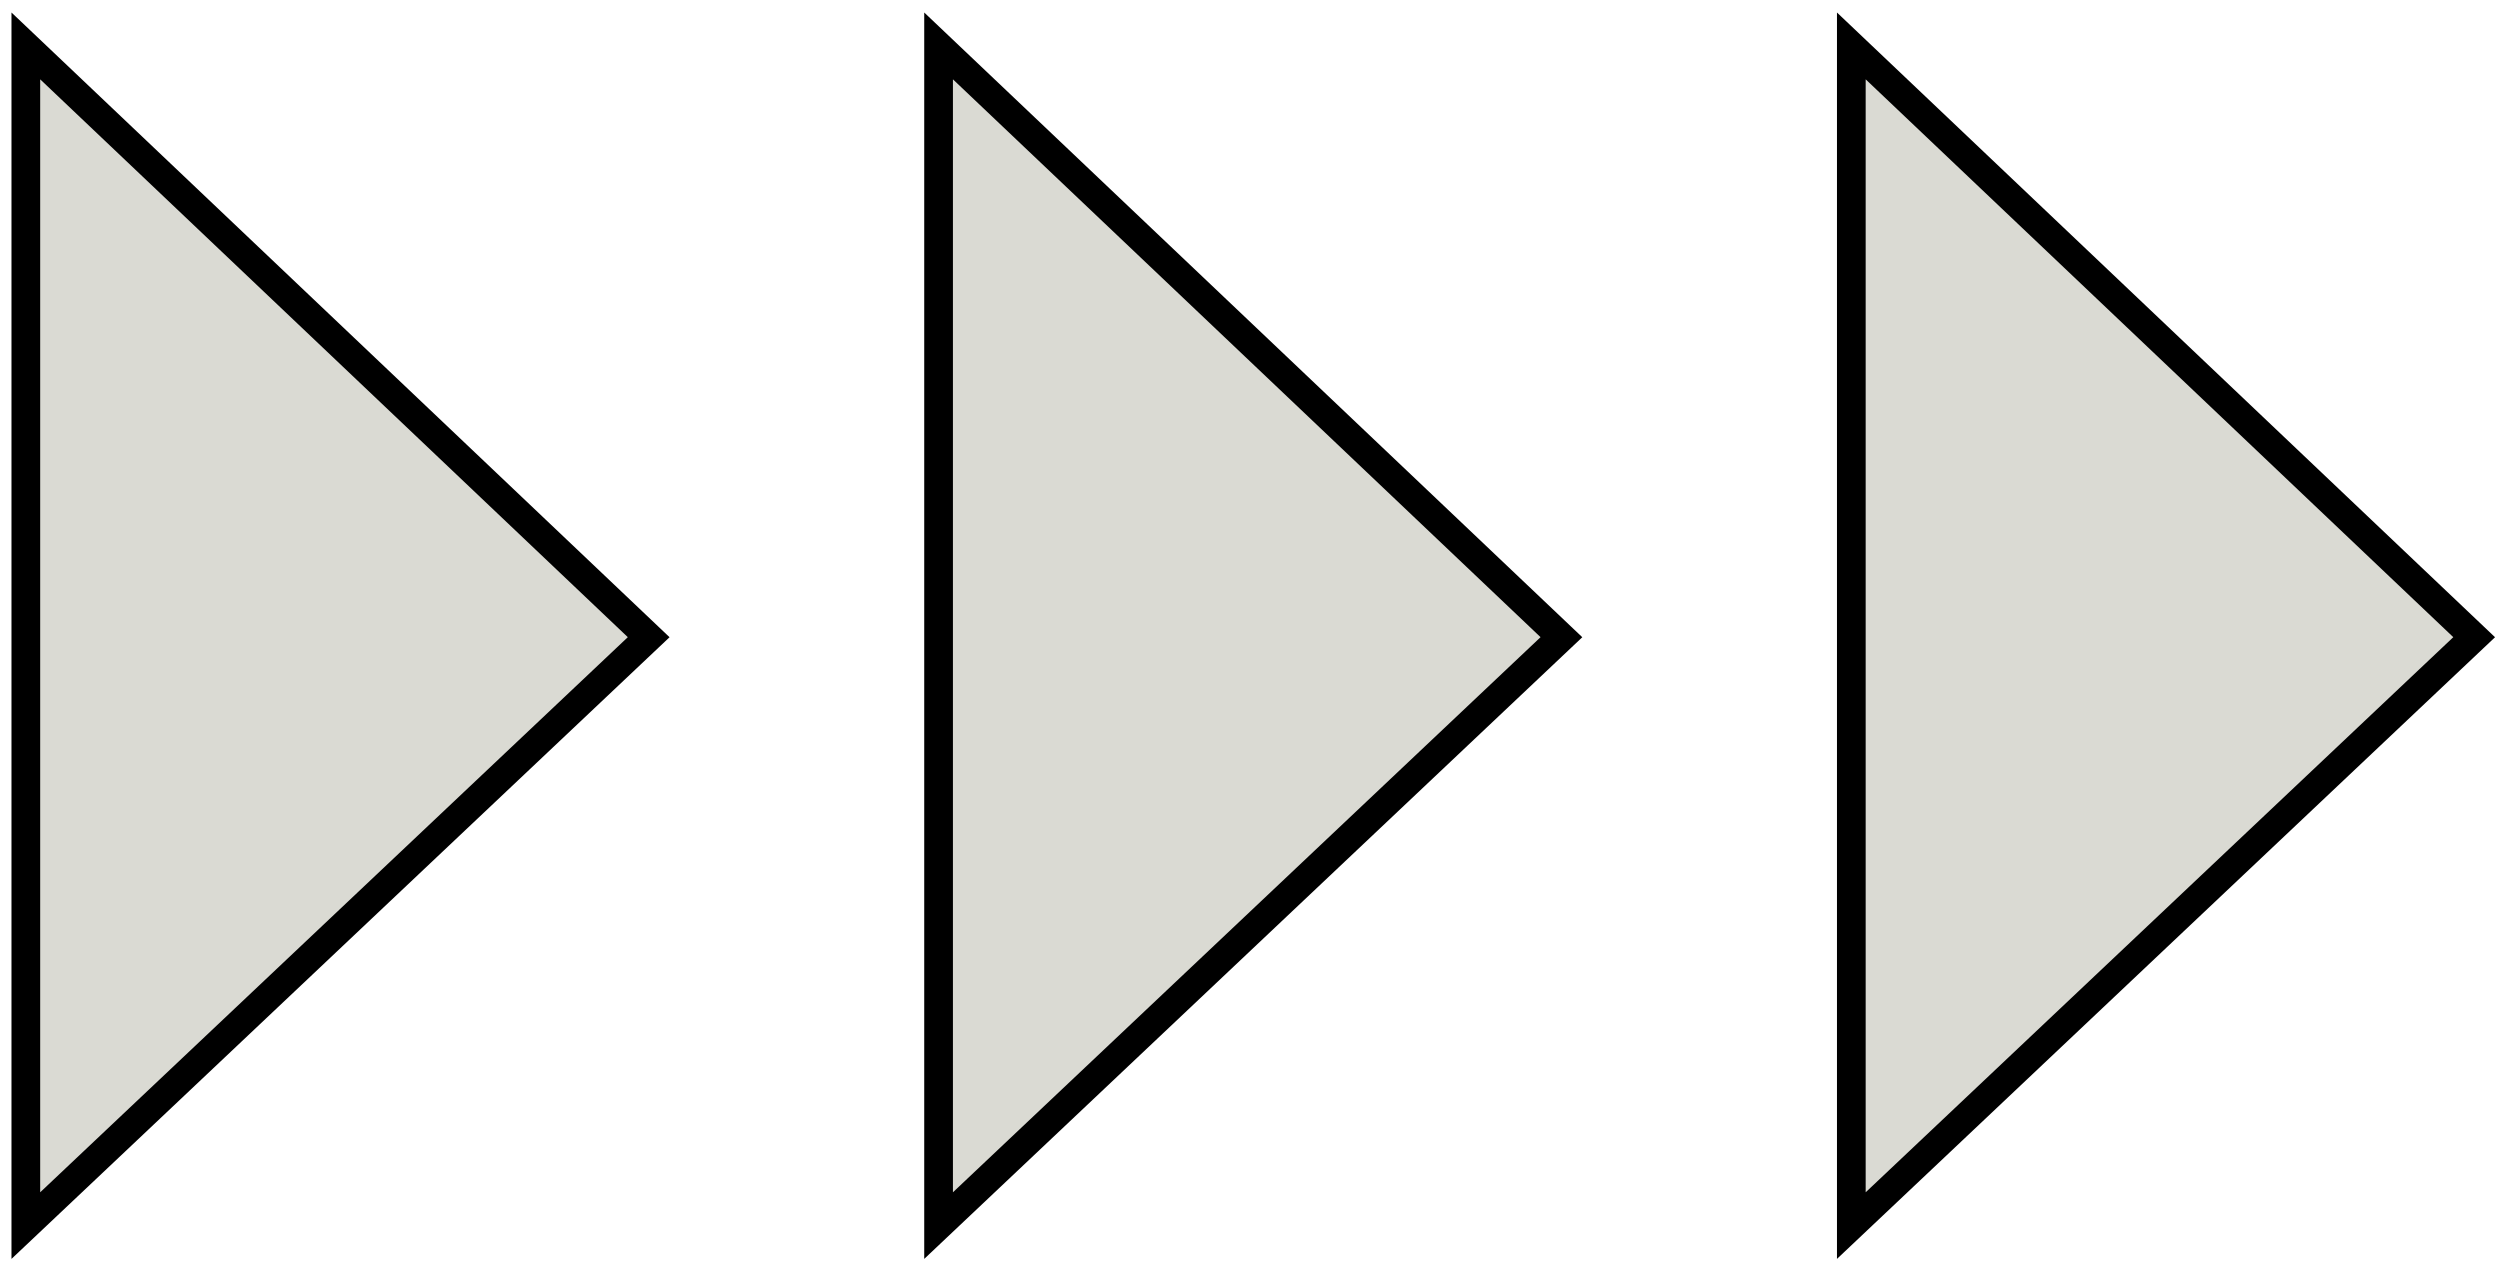 <?xml version="1.0" encoding="utf-8"?>
<!-- Generator: Adobe Illustrator 21.0.0, SVG Export Plug-In . SVG Version: 6.00 Build 0)  -->
<svg version="1.1" id="Layer_1" xmlns="http://www.w3.org/2000/svg" xmlns:xlink="http://www.w3.org/1999/xlink" x="0px" y="0px"
	 viewBox="0 0 87.1 44.3" style="enable-background:new 0 0 87.1 44.3;" xml:space="preserve">
<style type="text/css">
	.st0{fill:#DADAD3;stroke:#000000;stroke-miterlimit:10;}
</style>
<polygon class="st0" points="22.6,22.2 0.9,1.6 0.9,42.7 "/>
<polygon class="st0" points="54.4,22.2 32.7,1.6 32.7,42.7 "/>
<polygon class="st0" points="86.2,22.2 64.5,1.6 64.5,42.7 "/>
</svg>
